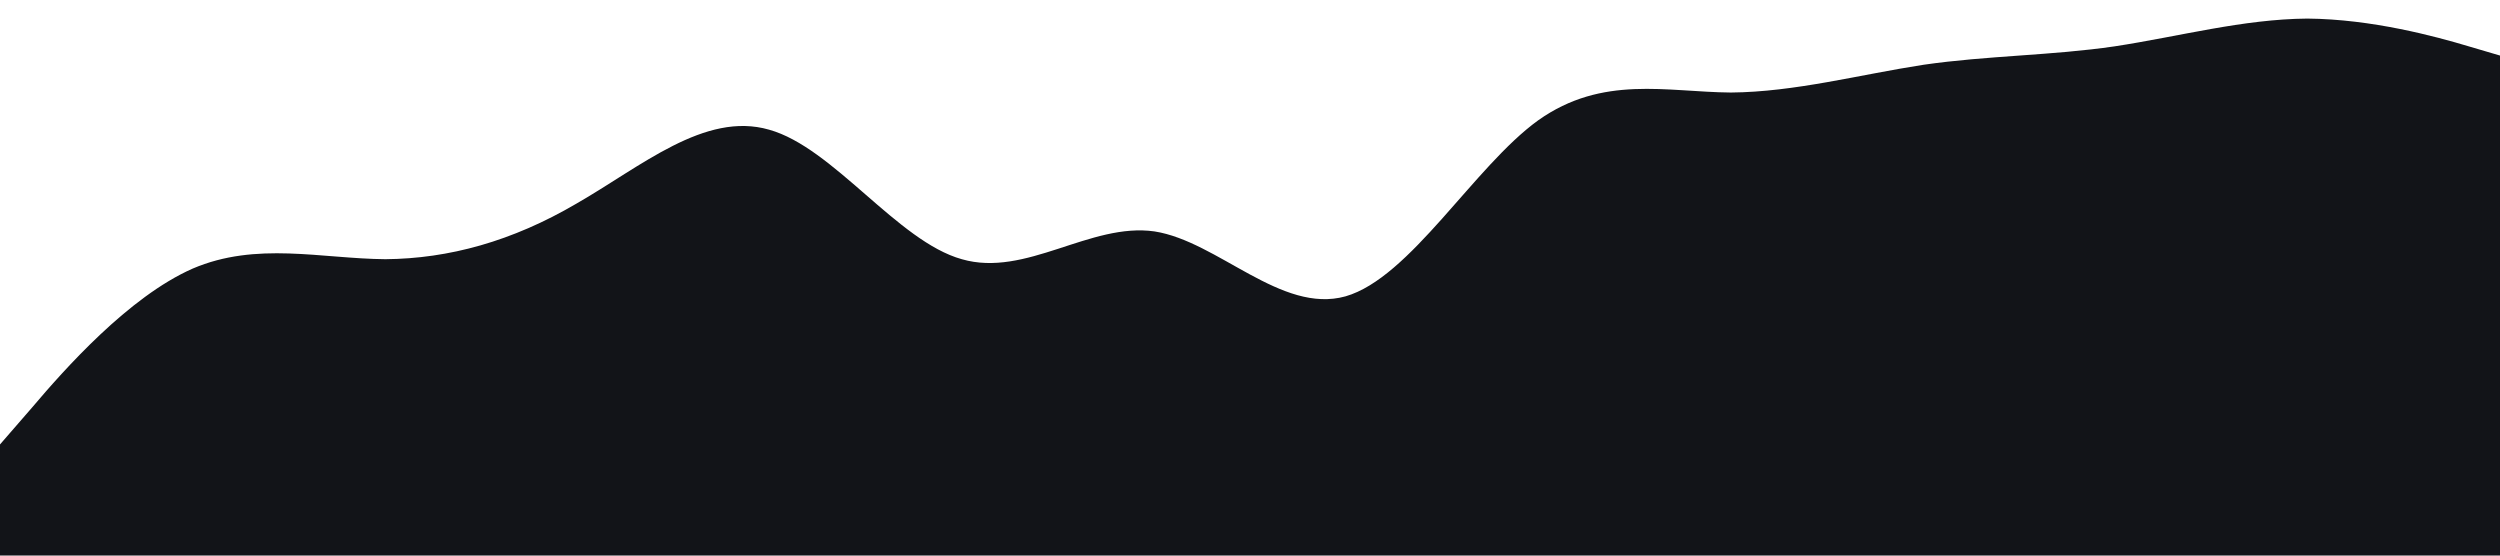 <?xml version="1.0" standalone="no"?><svg xmlns="http://www.w3.org/2000/svg" viewBox="0 0 1440 320"><path fill="#121418" fill-opacity="1" d="M0,256L18.5,234.7C36.9,213,74,171,111,154.7C147.7,139,185,149,222,149.3C258.5,149,295,139,332,117.3C369.2,96,406,64,443,74.7C480,85,517,139,554,149.3C590.8,160,628,128,665,133.3C701.5,139,738,181,775,170.7C812.3,160,849,96,886,69.3C923.1,43,960,53,997,53.3C1033.8,53,1071,43,1108,37.3C1144.6,32,1182,32,1218,26.7C1255.4,21,1292,11,1329,10.7C1366.2,11,1403,21,1422,26.7L1440,32L1440,320L1421.5,320C1403.1,320,1366,320,1329,320C1292.3,320,1255,320,1218,320C1181.5,320,1145,320,1108,320C1070.8,320,1034,320,997,320C960,320,923,320,886,320C849.2,320,812,320,775,320C738.5,320,702,320,665,320C627.7,320,591,320,554,320C516.9,320,480,320,443,320C406.2,320,369,320,332,320C295.4,320,258,320,222,320C184.6,320,148,320,111,320C73.8,320,37,320,18,320L0,320Z"></path></svg>